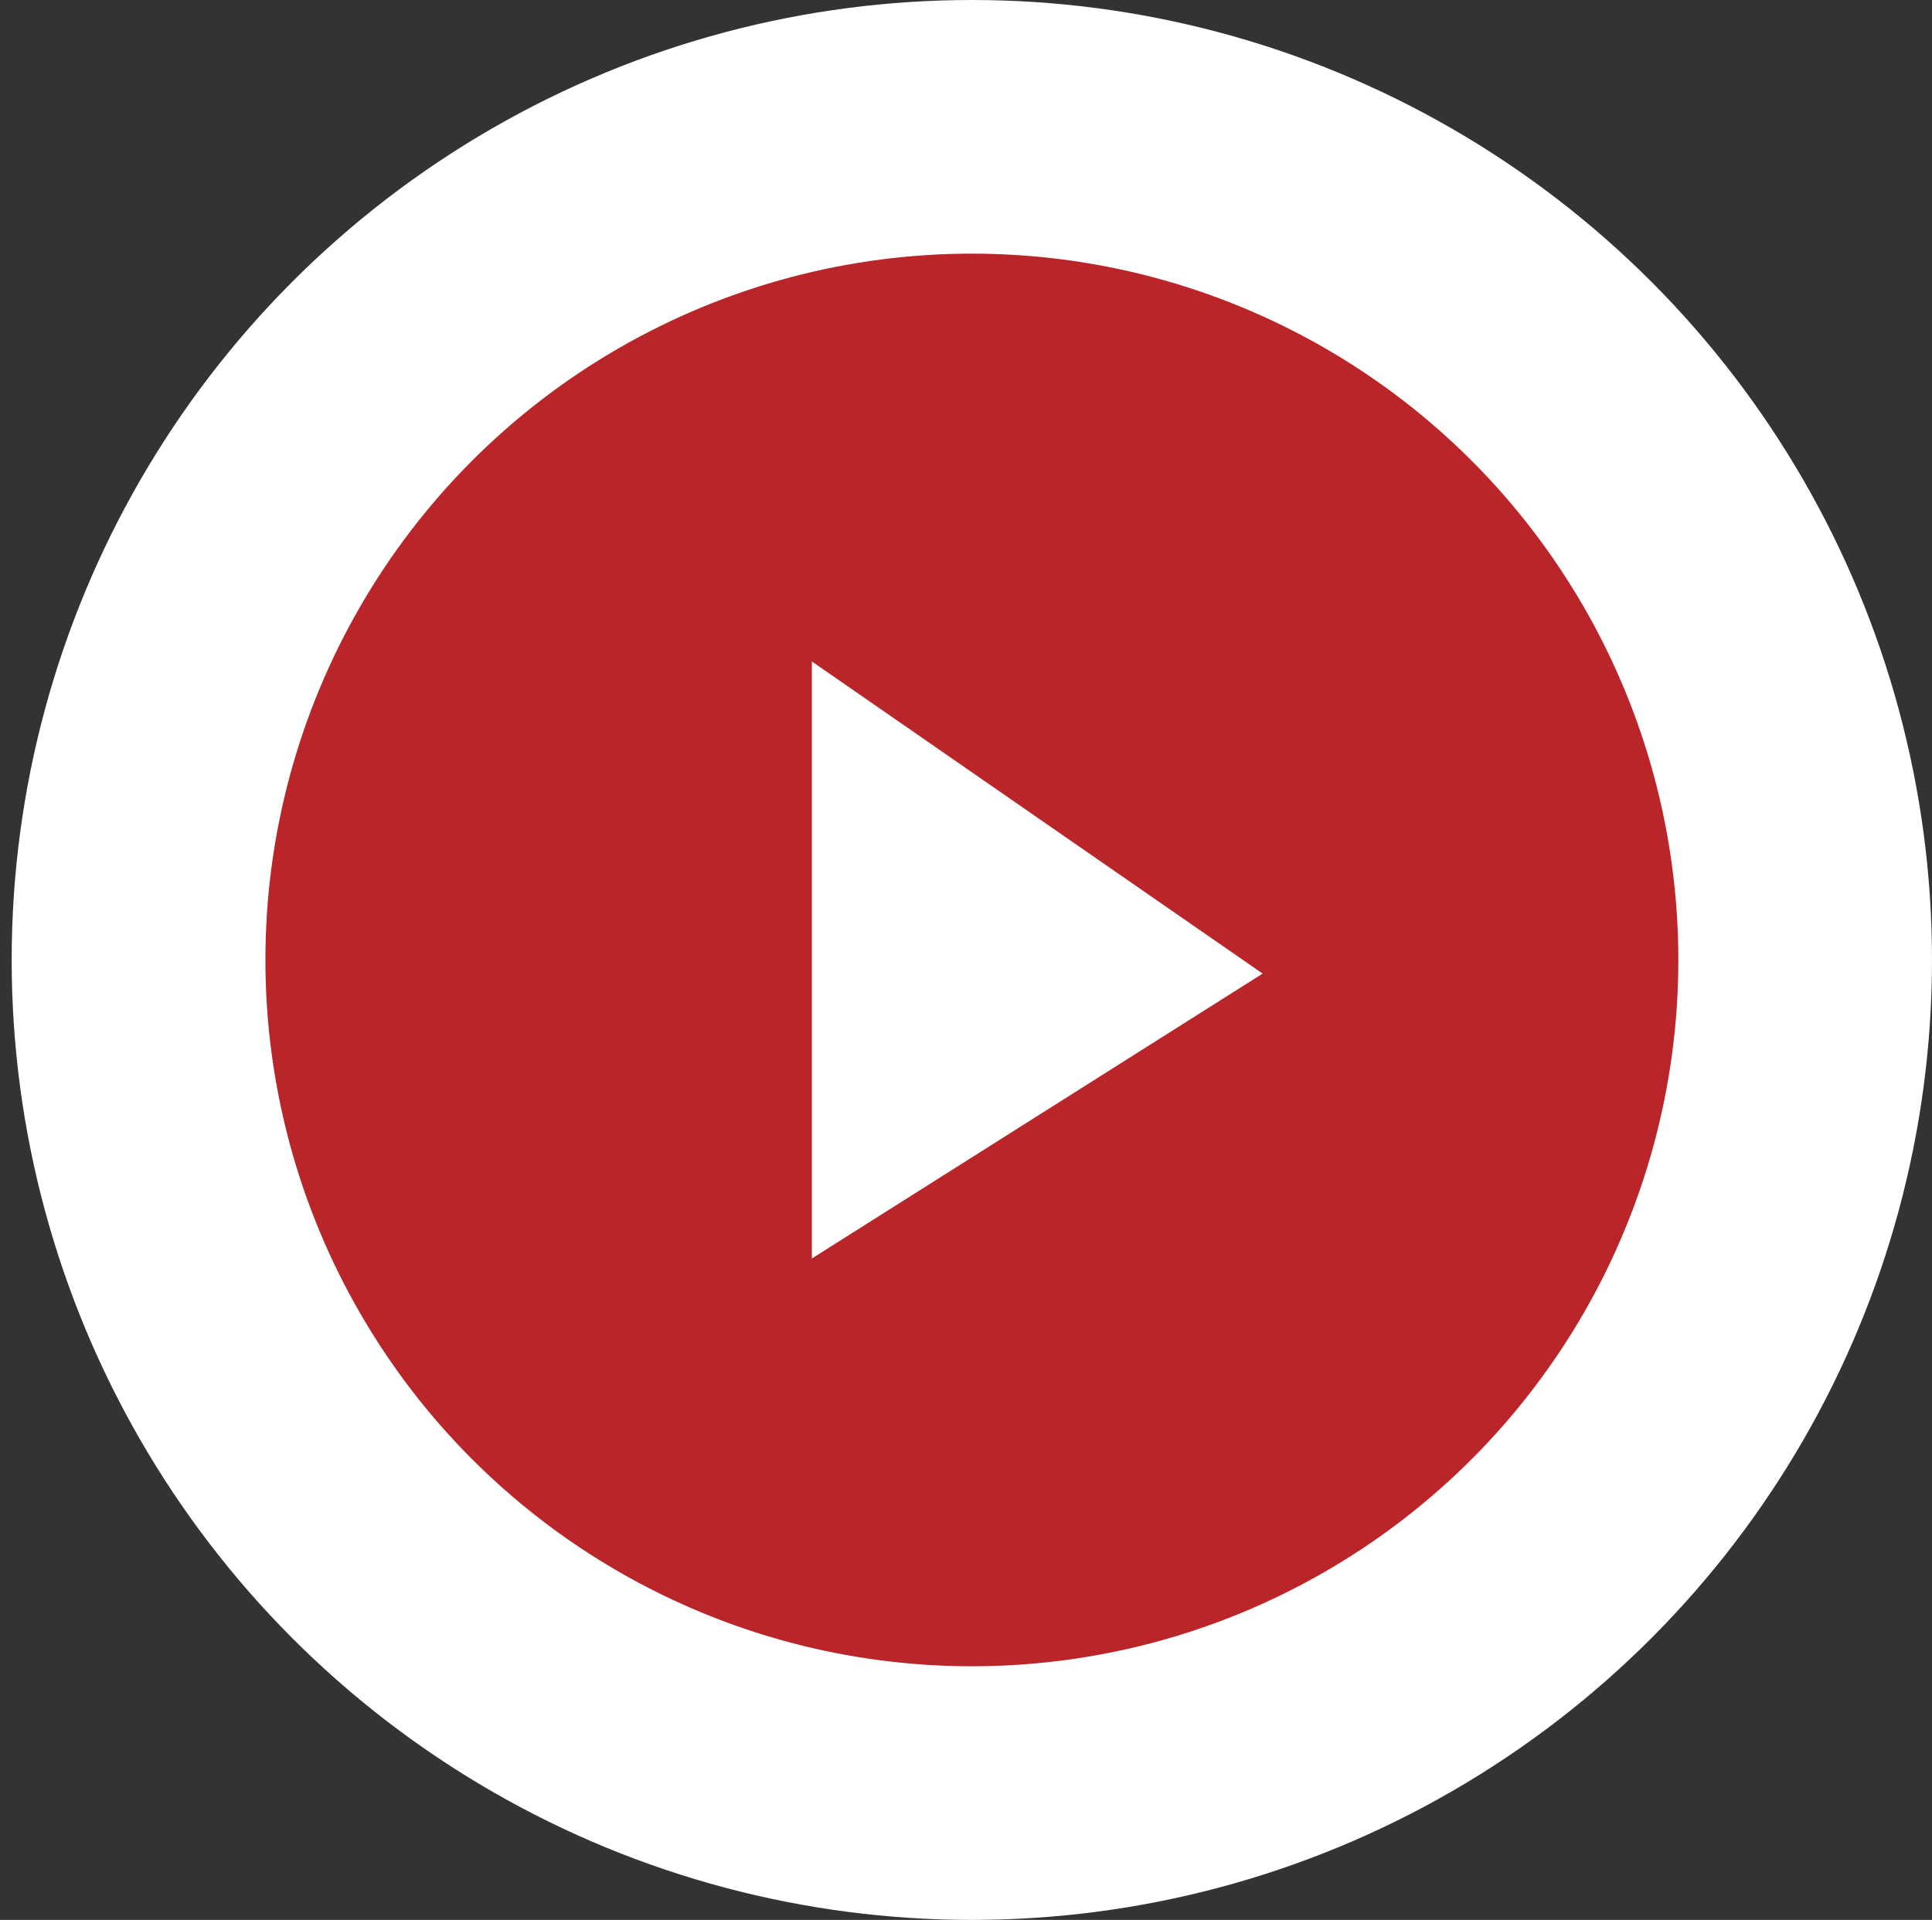 <?xml version="1.0" encoding="utf-8"?>
<!-- Generator: Adobe Illustrator 16.0.0, SVG Export Plug-In . SVG Version: 6.00 Build 0)  -->
<!DOCTYPE svg PUBLIC "-//W3C//DTD SVG 1.0//EN" "http://www.w3.org/TR/2001/REC-SVG-20010904/DTD/svg10.dtd">
<svg version="1.0" id="Layer_1" xmlns="http://www.w3.org/2000/svg" xmlns:xlink="http://www.w3.org/1999/xlink" x="0px" y="0px"
	 width="56.059px" height="55.719px" viewBox="0 0 56.059 55.719" enable-background="new 0 0 56.059 55.719" xml:space="preserve">
<rect x="0" y="0" width="56.059" height="55.719" fill="#333333" stroke="none"/>
<circle fill="#FFFFFF" cx="28.199" cy="27.86" r="27.86"/>
<circle fill="#BA2529" cx="28.2" cy="27.86" r="20.499"/>
<polygon fill="#FFFFFF" points="23.557,19.197 36.637,28.256 23.557,36.524 "/>
</svg>
